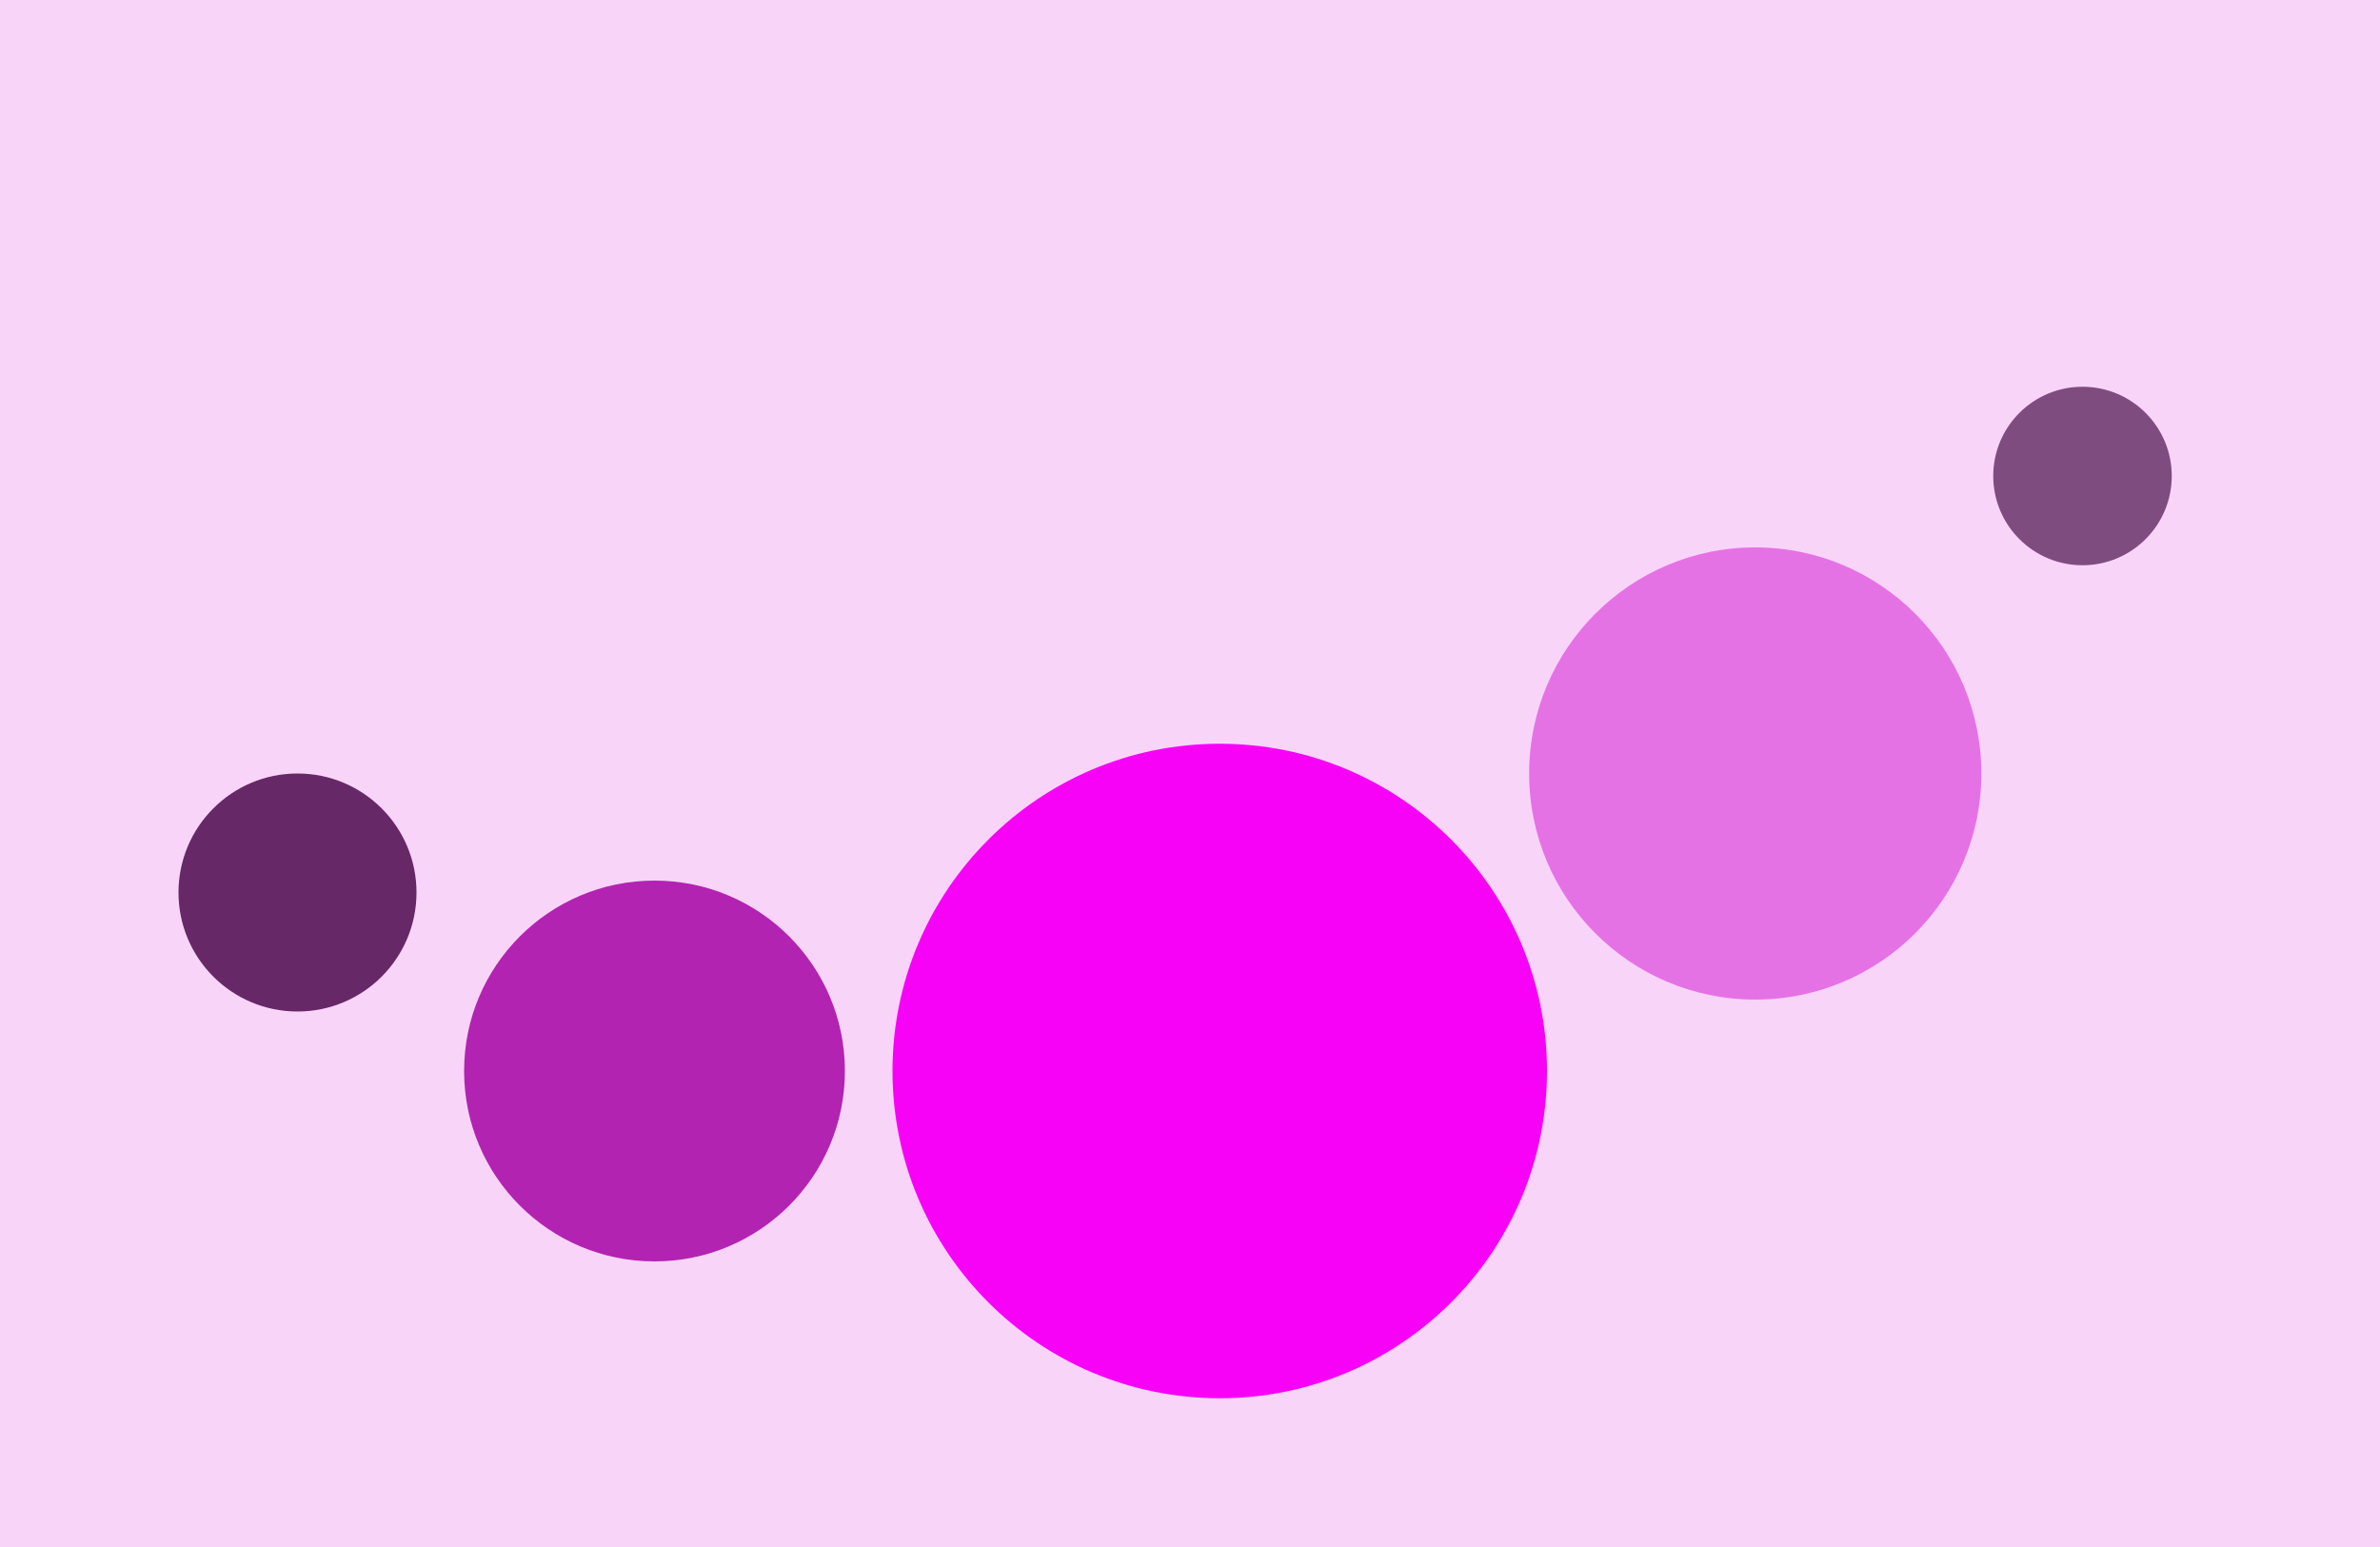 <?xml version="1.0" encoding="UTF-8"?>
<svg xmlns="http://www.w3.org/2000/svg" xmlns:xlink="http://www.w3.org/1999/xlink"
     width="400" height="260" viewBox="-200.0 -130.0 400 260">
<defs>
</defs>
<rect x="-200.0" y="-130.0" width="400" height="260" fill="#f9d4f9" />
<circle cx="150" cy="-50" r="15" fill="#7f4c7f">
<animate repeatCount="indefinite" attributeName="cx" dur="15s" values="150;" />
<animate repeatCount="indefinite" attributeName="cy" dur="15s" begin="0.0s" values="-50;-115.0;-115.0;115.0;-50;-50;-50;-50;-50;-50;-50;-50;-50;-50;-50;-50;-50;-50;-50;-50;-50;-50;-50;-50;-50;-50;-50;-50;" />
<animate repeatCount="indefinite" attributeName="fill" dur="15s" begin="0.0s" values="#7f4c7f;#f9d4f9;#f9d4f9;#7f4c7f;#7f4c7f;#7f4c7f;#7f4c7f;#7f4c7f;#7f4c7f;#7f4c7f;#7f4c7f;#7f4c7f;#7f4c7f;#7f4c7f;#7f4c7f;#7f4c7f;#7f4c7f;#7f4c7f;#7f4c7f;#7f4c7f;#7f4c7f;#7f4c7f;#7f4c7f;#7f4c7f;#7f4c7f;#7f4c7f;#7f4c7f;" />
</circle>
<circle cx="95" cy="0" r="38" fill="#e572e5">
<animate repeatCount="indefinite" attributeName="cx" dur="15s" values="95;" />
<animate repeatCount="indefinite" attributeName="cy" dur="15s" begin="0.1s" values="0;-92.0;-92.0;92.0;0;0;0;0;0;0;0;0;0;0;0;0;0;0;0;0;0;0;0;0;0;0;0;0;" />
<animate repeatCount="indefinite" attributeName="fill" dur="15s" begin="0.1s" values="#e572e5;#f9d4f9;#f9d4f9;#e572e5;#e572e5;#e572e5;#e572e5;#e572e5;#e572e5;#e572e5;#e572e5;#e572e5;#e572e5;#e572e5;#e572e5;#e572e5;#e572e5;#e572e5;#e572e5;#e572e5;#e572e5;#e572e5;#e572e5;#e572e5;#e572e5;#e572e5;#e572e5;" />
</circle>
<circle cx="5" cy="50" r="55" fill="#f702f7">
<animate repeatCount="indefinite" attributeName="cx" dur="15s" values="5;" />
<animate repeatCount="indefinite" attributeName="cy" dur="15s" begin="0.2s" values="50;-75.0;-75.0;75.0;50;50;50;50;50;50;50;50;50;50;50;50;50;50;50;50;50;50;50;50;50;50;50;50;" />
<animate repeatCount="indefinite" attributeName="fill" dur="15s" begin="0.2s" values="#f702f7;#f9d4f9;#f9d4f9;#f702f7;#f702f7;#f702f7;#f702f7;#f702f7;#f702f7;#f702f7;#f702f7;#f702f7;#f702f7;#f702f7;#f702f7;#f702f7;#f702f7;#f702f7;#f702f7;#f702f7;#f702f7;#f702f7;#f702f7;#f702f7;#f702f7;#f702f7;#f702f7;" />
</circle>
<circle cx="-90" cy="50" r="32" fill="#b223b2">
<animate repeatCount="indefinite" attributeName="cx" dur="15s" values="-90;" />
<animate repeatCount="indefinite" attributeName="cy" dur="15s" begin="0.3s" values="50;-98.0;-98.0;98.0;50;50;50;50;50;50;50;50;50;50;50;50;50;50;50;50;50;50;50;50;50;50;50;50;" />
<animate repeatCount="indefinite" attributeName="fill" dur="15s" begin="0.3s" values="#b223b2;#f9d4f9;#f9d4f9;#b223b2;#b223b2;#b223b2;#b223b2;#b223b2;#b223b2;#b223b2;#b223b2;#b223b2;#b223b2;#b223b2;#b223b2;#b223b2;#b223b2;#b223b2;#b223b2;#b223b2;#b223b2;#b223b2;#b223b2;#b223b2;#b223b2;#b223b2;#b223b2;" />
</circle>
<circle cx="-150" cy="20" r="20" fill="#662866">
<animate repeatCount="indefinite" attributeName="cx" dur="15s" values="-150;" />
<animate repeatCount="indefinite" attributeName="cy" dur="15s" begin="0.4s" values="20;-110.0;-110.0;110.0;20;20;20;20;20;20;20;20;20;20;20;20;20;20;20;20;20;20;20;20;20;20;20;20;" />
<animate repeatCount="indefinite" attributeName="fill" dur="15s" begin="0.4s" values="#662866;#f9d4f9;#f9d4f9;#662866;#662866;#662866;#662866;#662866;#662866;#662866;#662866;#662866;#662866;#662866;#662866;#662866;#662866;#662866;#662866;#662866;#662866;#662866;#662866;#662866;#662866;#662866;#662866;" />
</circle>
</svg>